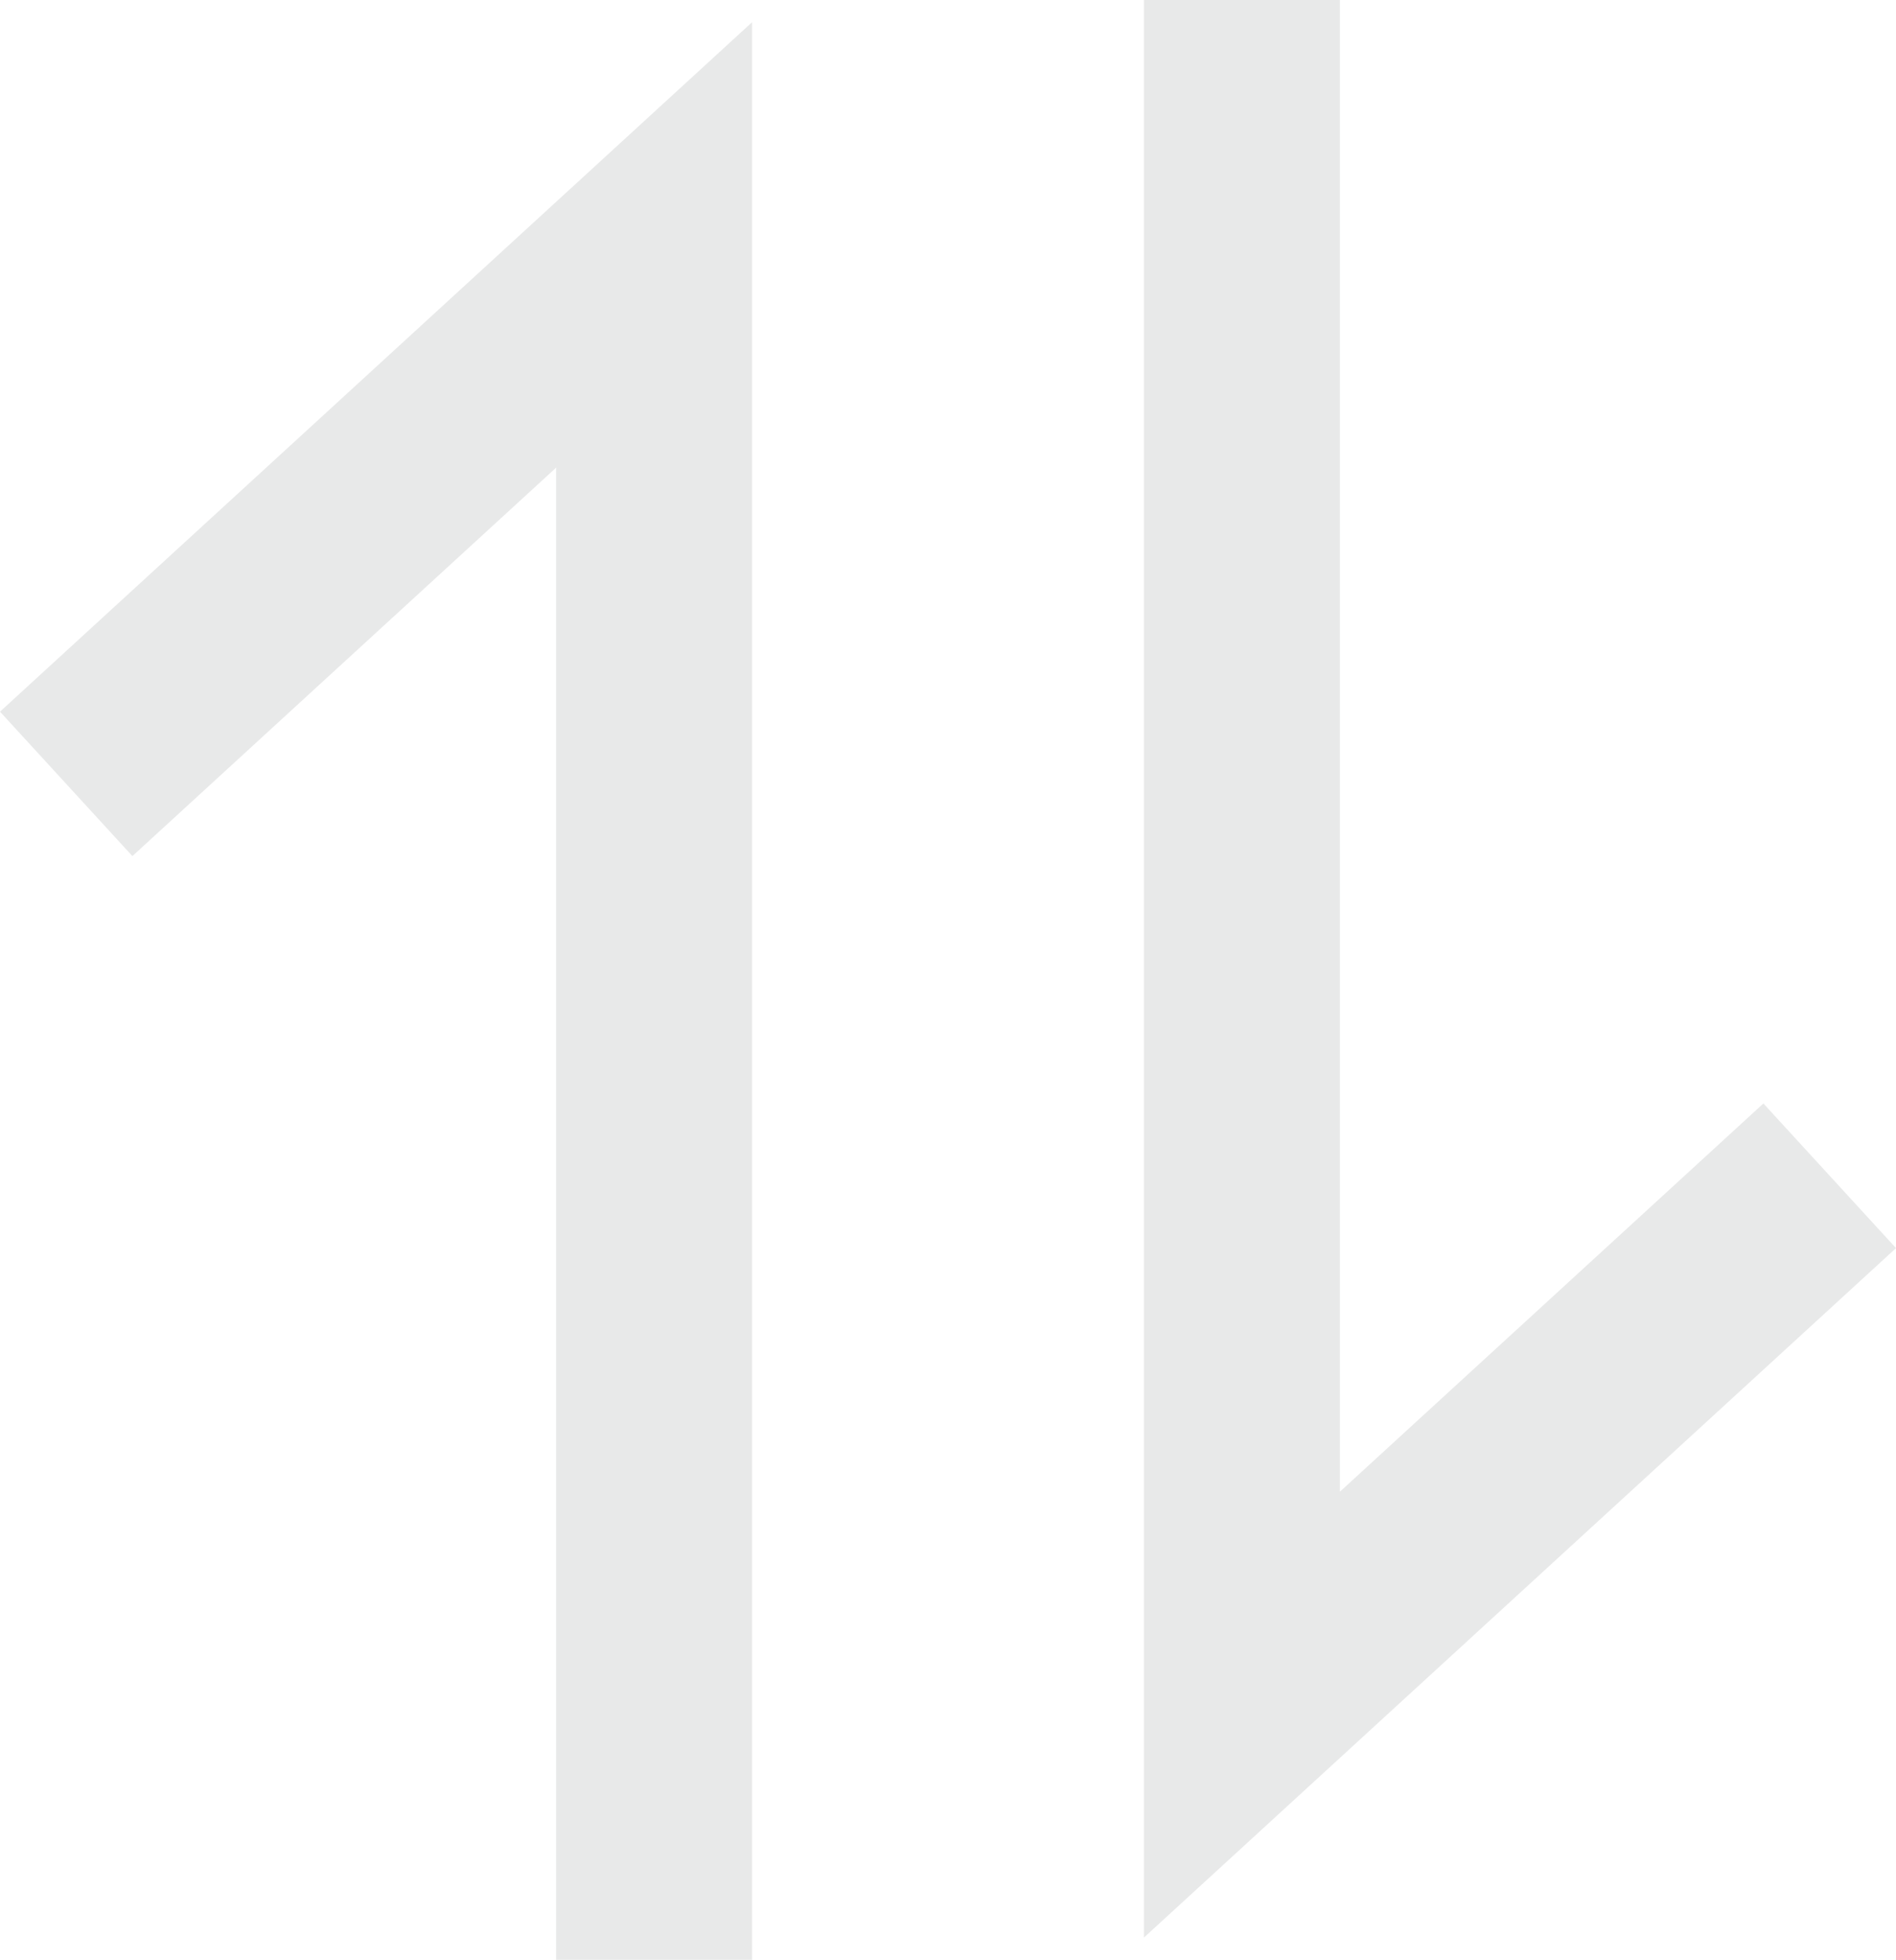 <svg xmlns="http://www.w3.org/2000/svg" width="19.11" height="19.75" viewBox="0 0 19.11 19.75">
  <defs>
    <style>
      .cls-1 {
        fill: #e8e9e9;
      }
    </style>
  </defs>
  <g id="组_57559" data-name="组 57559" transform="translate(-317 -344)">
    <path id="路径_32907" data-name="路径 32907" class="cls-1" d="M183.061,179.295l-1.335-1.456,7.58-6.948v19.526h-1.975V175.38l-4.27,3.914Zm16.44,2.494,1.335,1.456-7.58,6.948V170.667h1.975V185.7l4.27-3.914Z" transform="translate(135.274 173.333)"/>
  </g>
</svg>
